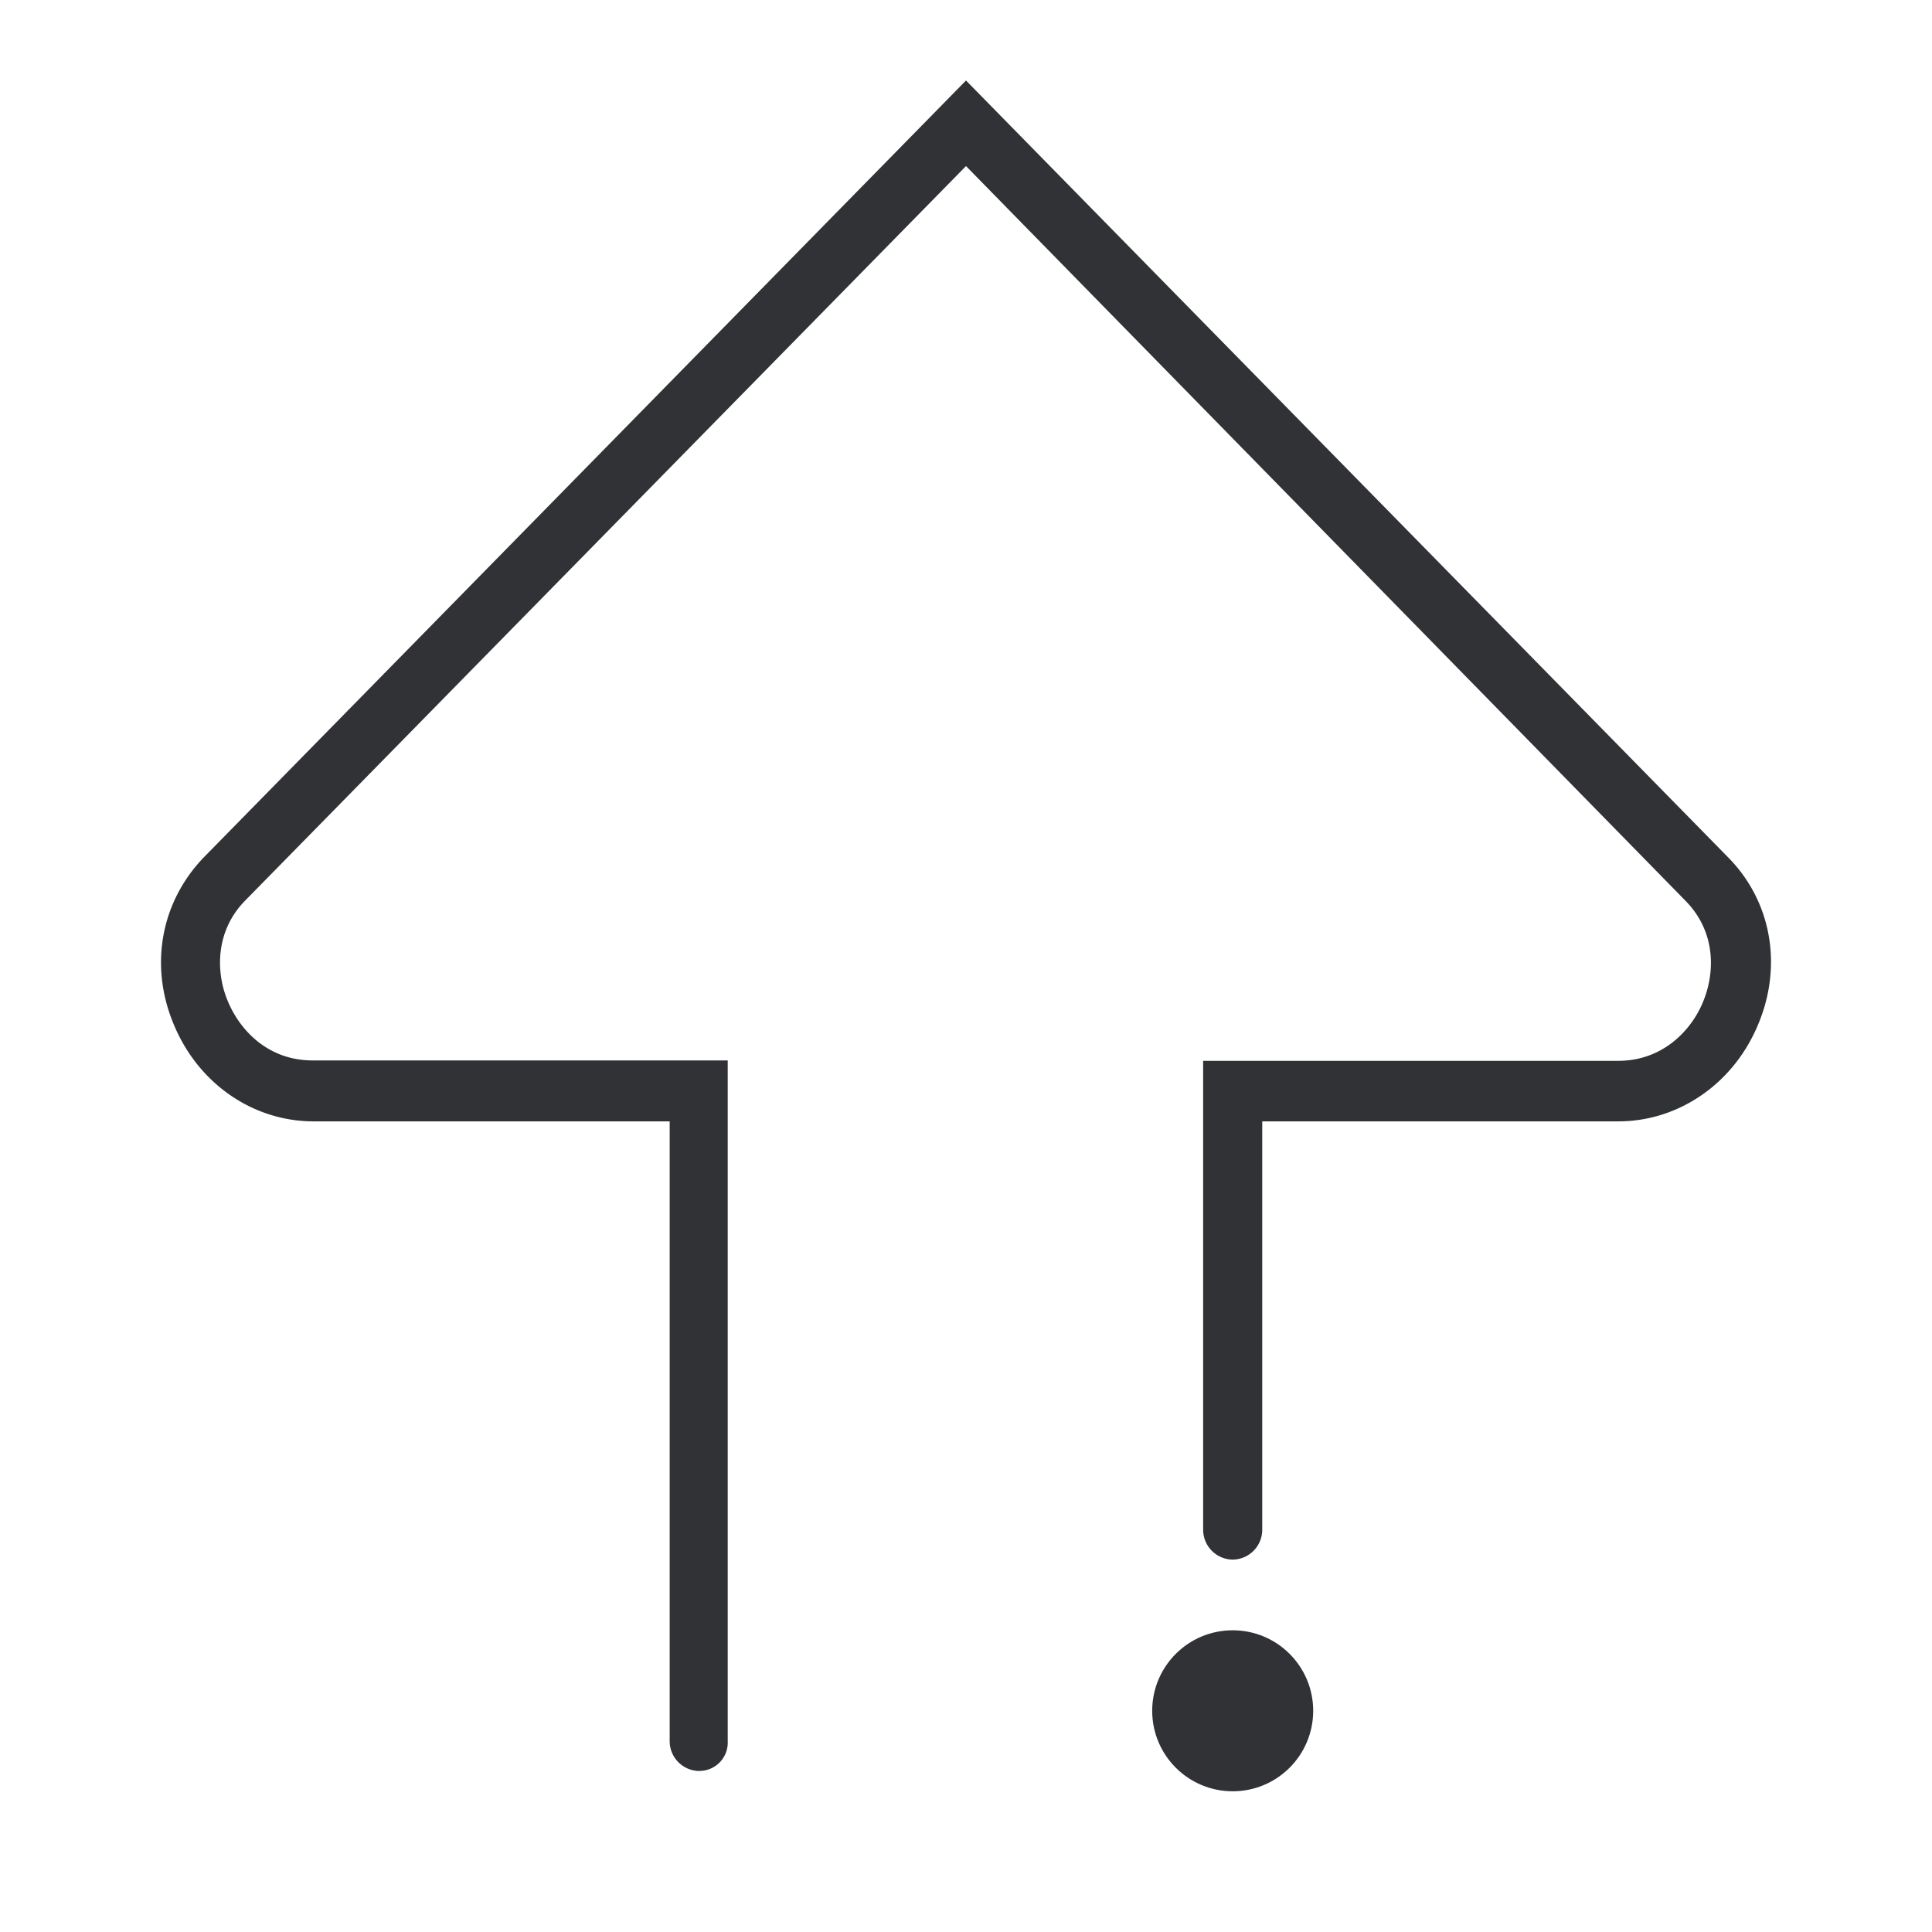 <svg width="24" height="24" xmlns="http://www.w3.org/2000/svg"><g transform="translate(2 1)" fill="#313235" fill-rule="nonzero"><circle cx="13.313" cy="20.252" r="1"/><path d="M6.686 21a.371.371 0 0 1-.367-.374V12.93H1.896c-.758 0-1.442-.475-1.743-1.218-.301-.731-.148-1.512.375-2.058L10 0l9.471 9.654c.528.537.676 1.327.375 2.058-.3.74-.985 1.218-1.743 1.218H13.68V18a.371.371 0 0 1-.367.374.371.371 0 0 1-.367-.373v-5.823h5.157c.56 0 .919-.39 1.059-.748.14-.348.157-.848-.219-1.235L10 1.063 1.043 10.19c-.375.383-.358.895-.218 1.235.148.366.498.748 1.059.748H7.04v8.456a.352.352 0 0 1-.354.37Z"/></g></svg>
